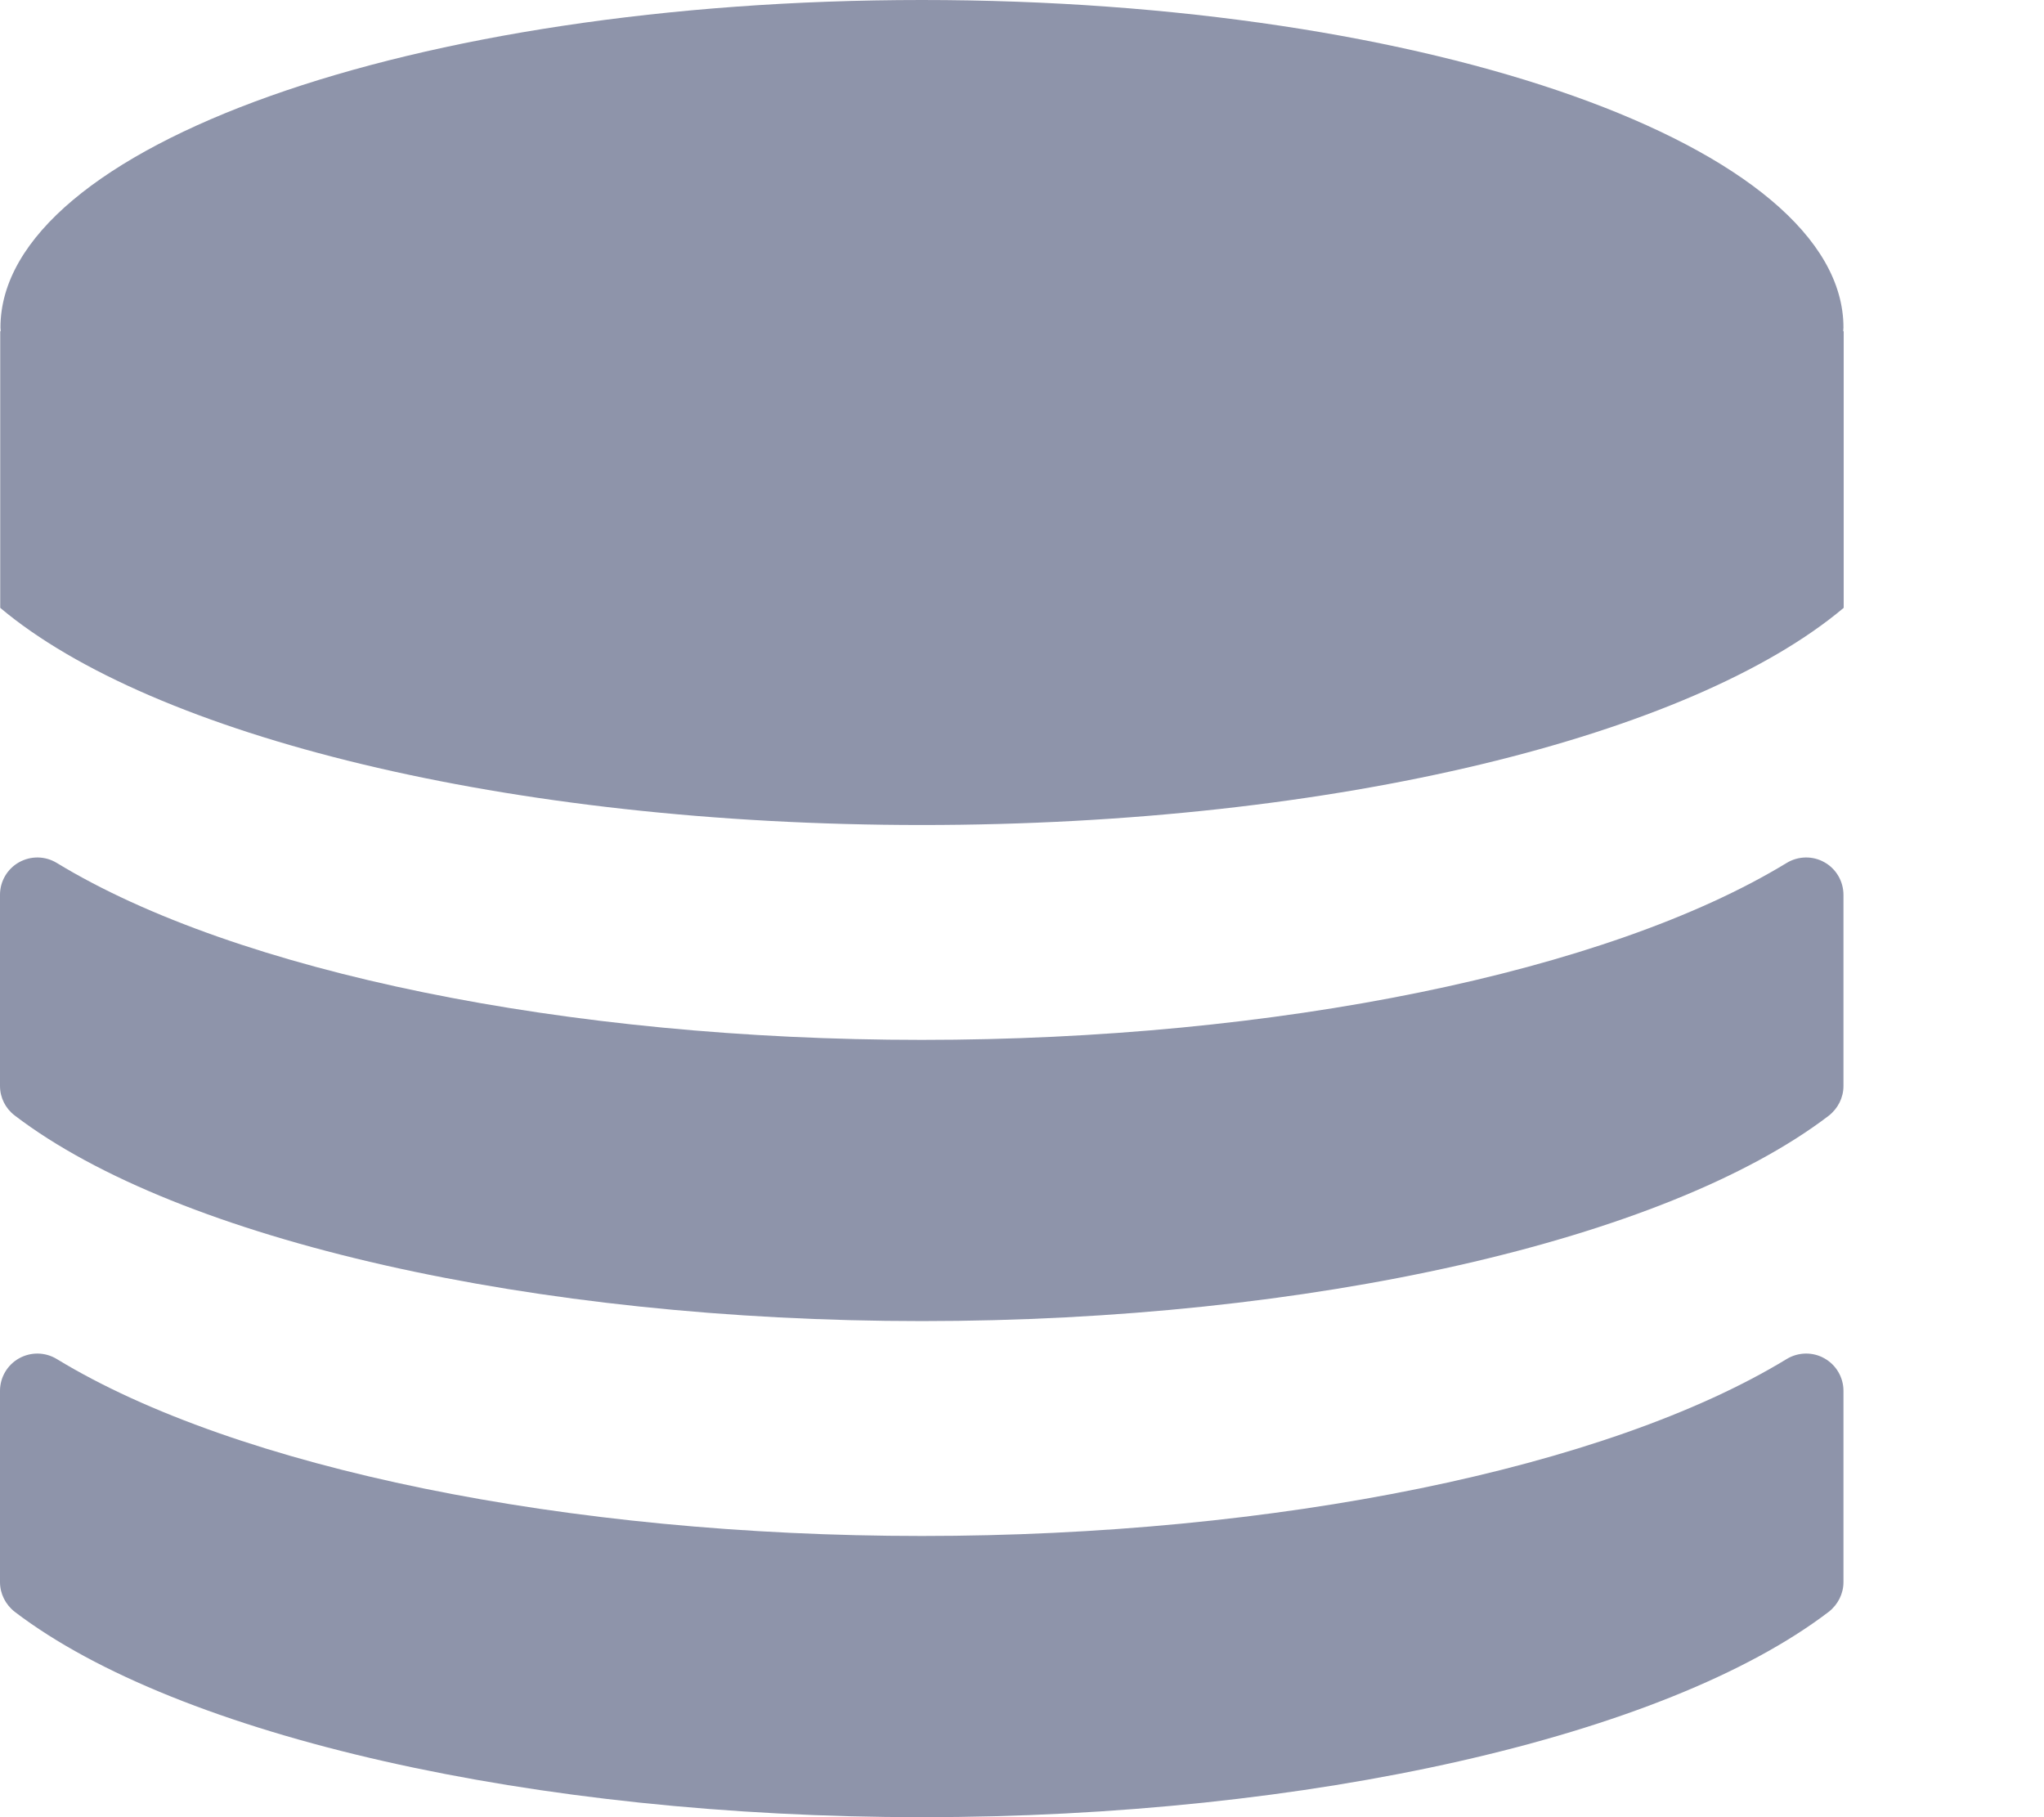 <svg width="9" height="8" viewBox="0 0 9 8" fill="none" xmlns="http://www.w3.org/2000/svg">
<path d="M8.116 1.457C8.116 1.452 8.117 1.447 8.117 1.442C8.117 0.646 6.3 0 4.059 0C1.818 0 0.002 0.646 0.002 1.442C0.002 1.447 0.003 1.452 0.003 1.457C0.002 1.458 0.002 1.459 0.001 1.459V2.676C0.669 3.238 2.235 3.632 4.059 3.632C5.884 3.632 7.45 3.238 8.118 2.676V1.459C8.117 1.459 8.117 1.458 8.116 1.457Z" fill="#8E94AA"/>
<path d="M8.033 3.796C7.982 3.767 7.918 3.768 7.867 3.799C7.077 4.28 5.618 4.578 4.059 4.578C2.499 4.578 1.04 4.28 0.25 3.799C0.199 3.768 0.136 3.767 0.084 3.796C0.032 3.825 0 3.88 0 3.939V4.781C0 4.832 0.024 4.88 0.065 4.911C0.785 5.461 2.353 5.816 4.059 5.816C5.764 5.816 7.332 5.461 8.052 4.912C8.093 4.88 8.117 4.832 8.117 4.781V3.94C8.117 3.88 8.085 3.825 8.033 3.796Z" fill="#8E94AA"/>
<path d="M8.033 5.98C7.982 5.951 7.918 5.952 7.867 5.983C7.077 6.464 5.618 6.762 4.059 6.762C2.499 6.762 1.04 6.464 0.25 5.983C0.199 5.952 0.136 5.951 0.084 5.98C0.032 6.009 0 6.064 0 6.123V6.965C0 7.016 0.024 7.064 0.065 7.096C0.785 7.645 2.353 8 4.059 8C5.764 8 7.332 7.645 8.052 7.096C8.093 7.064 8.117 7.016 8.117 6.965V6.123C8.117 6.064 8.085 6.009 8.033 5.98Z" fill="#8E94AA"/>
</svg>
